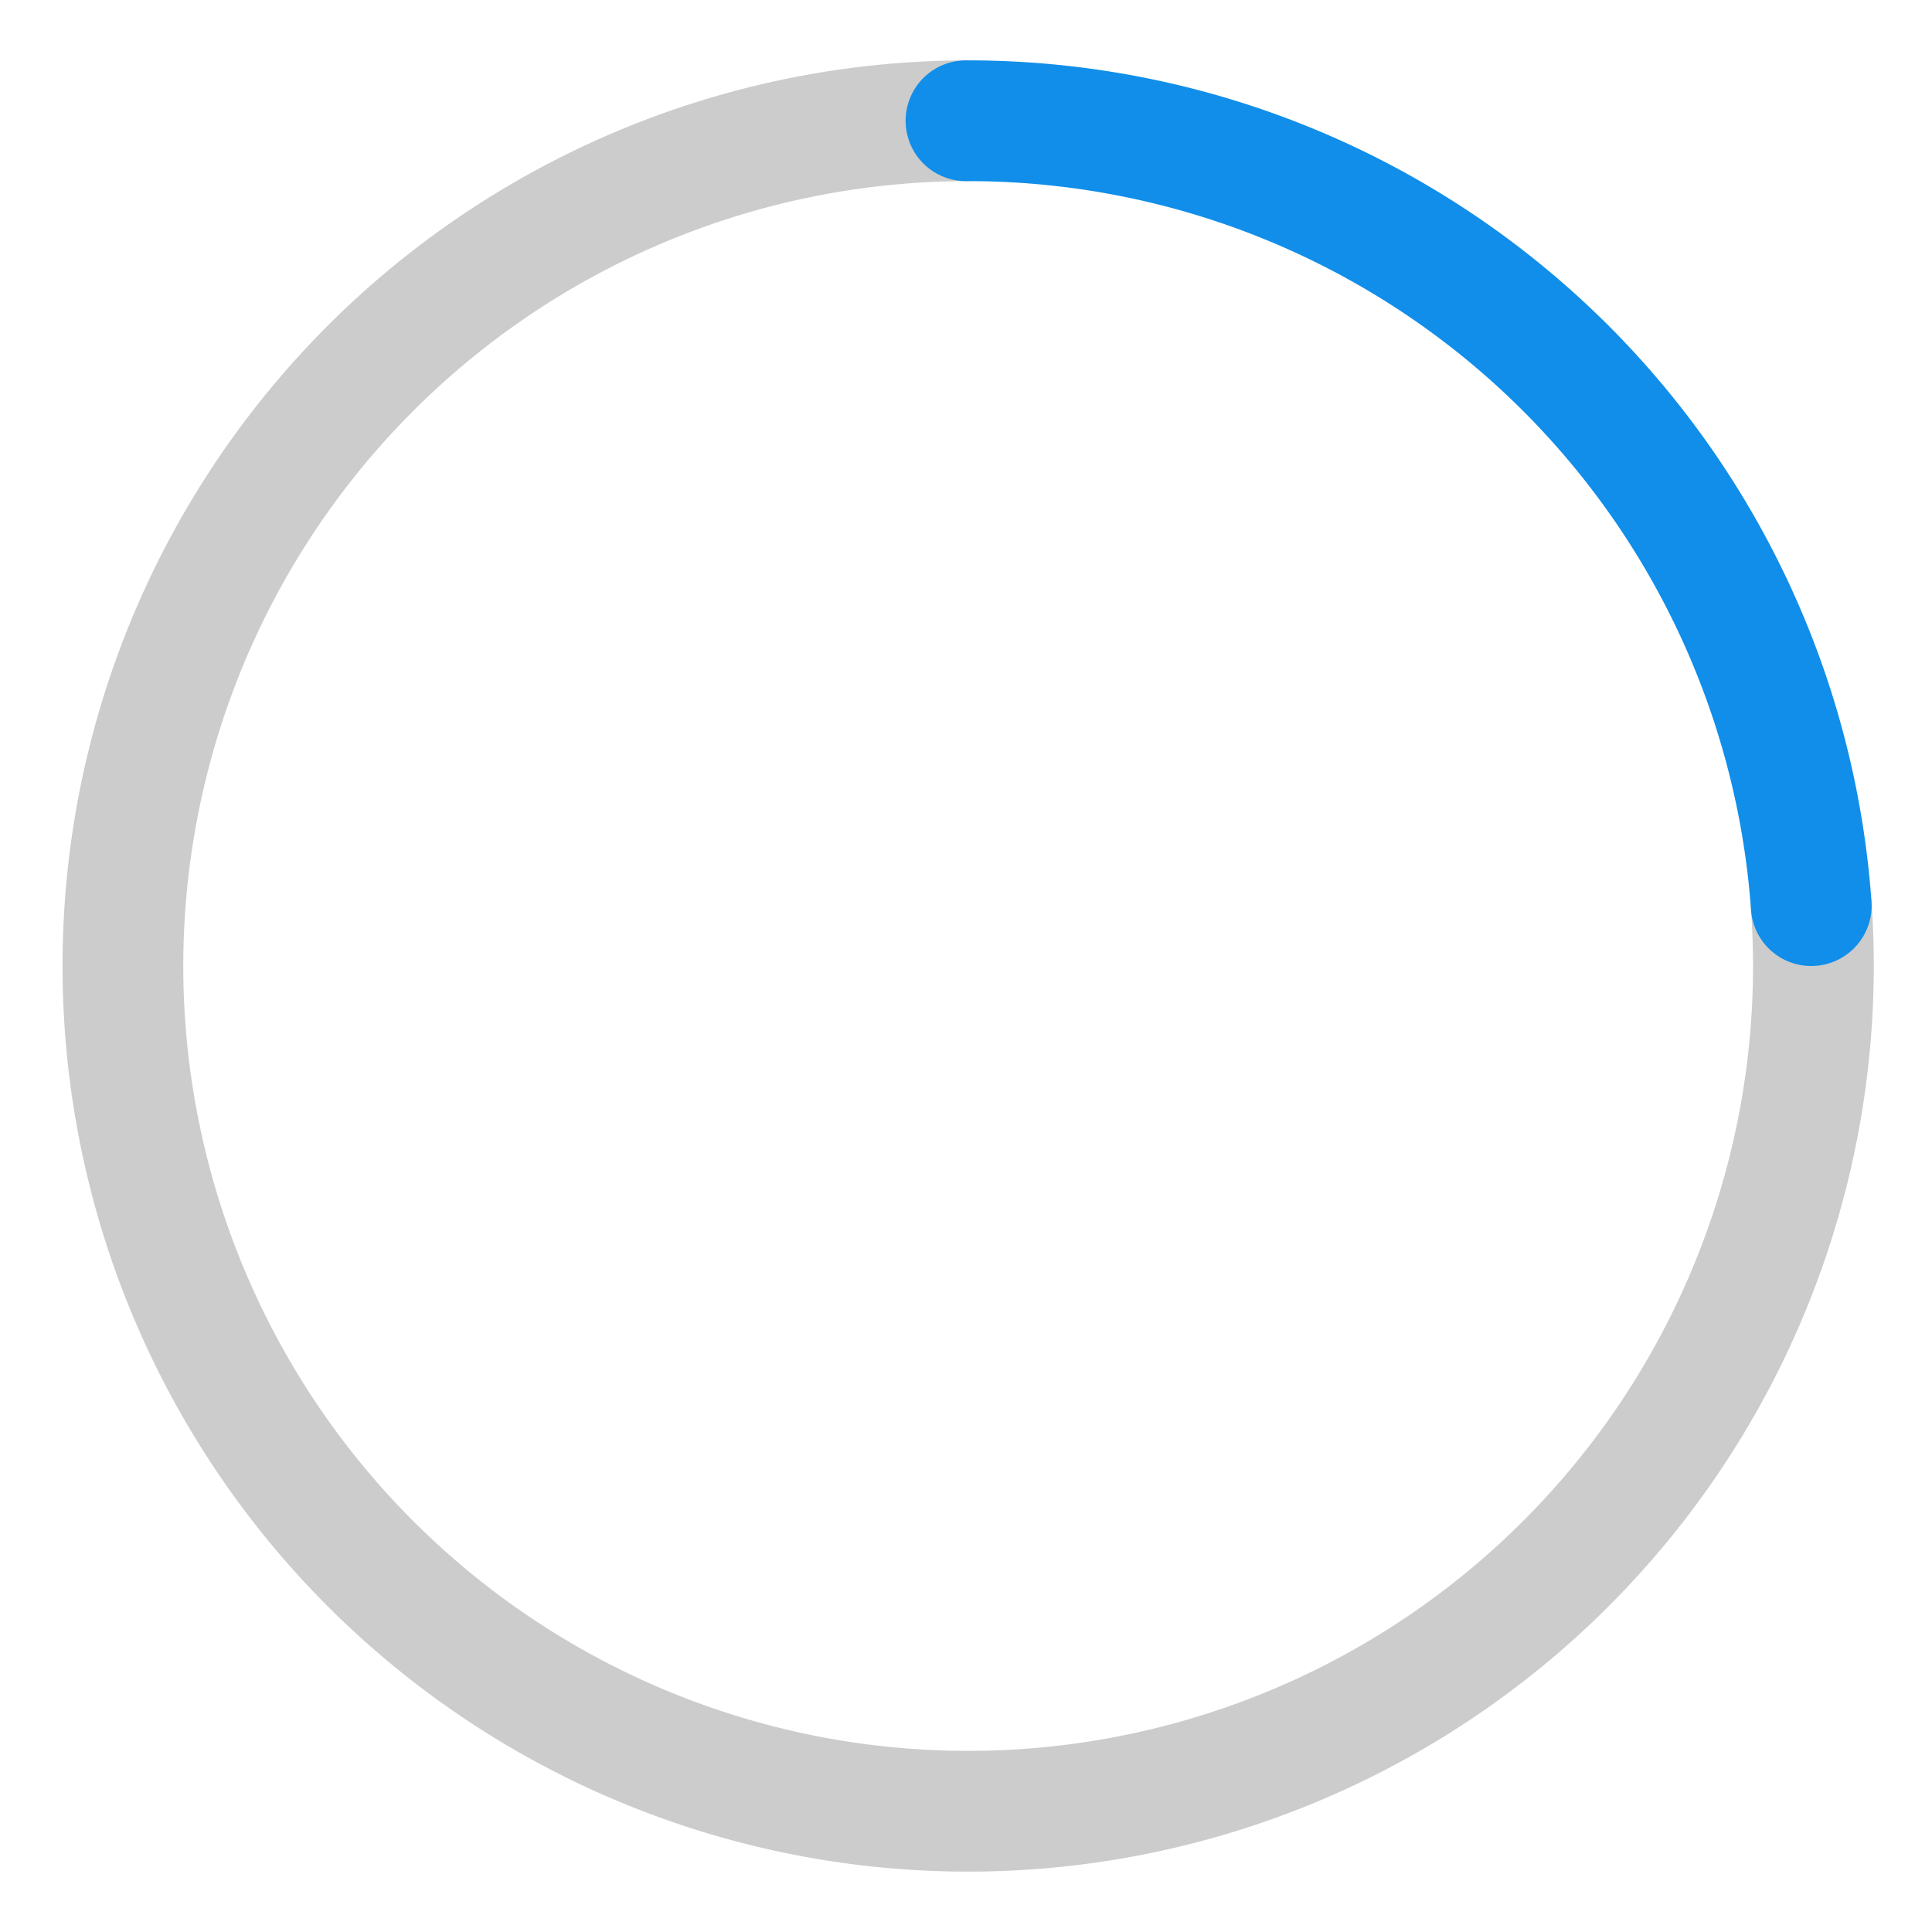 <?xml version="1.0" encoding="UTF-8" standalone="no"?>
<svg xmlns="http://www.w3.org/2000/svg" version="1.1" viewBox="0 0 32 32" width="100%" height="100%">
	<path 
		d="M 16 2 A 14 14 0 1 0 30 15"
		fill="none" 
		stroke="#ccc" 
		stroke-width="2" 
		stroke-linecap="round"
	></path>
	<path 
		d="M 16 2 A 14 14 0 0 1 30 15"
		fill="none" 
		stroke="#108ee9" 
		stroke-width="2" 
		stroke-linecap="round"
	></path>
</svg>